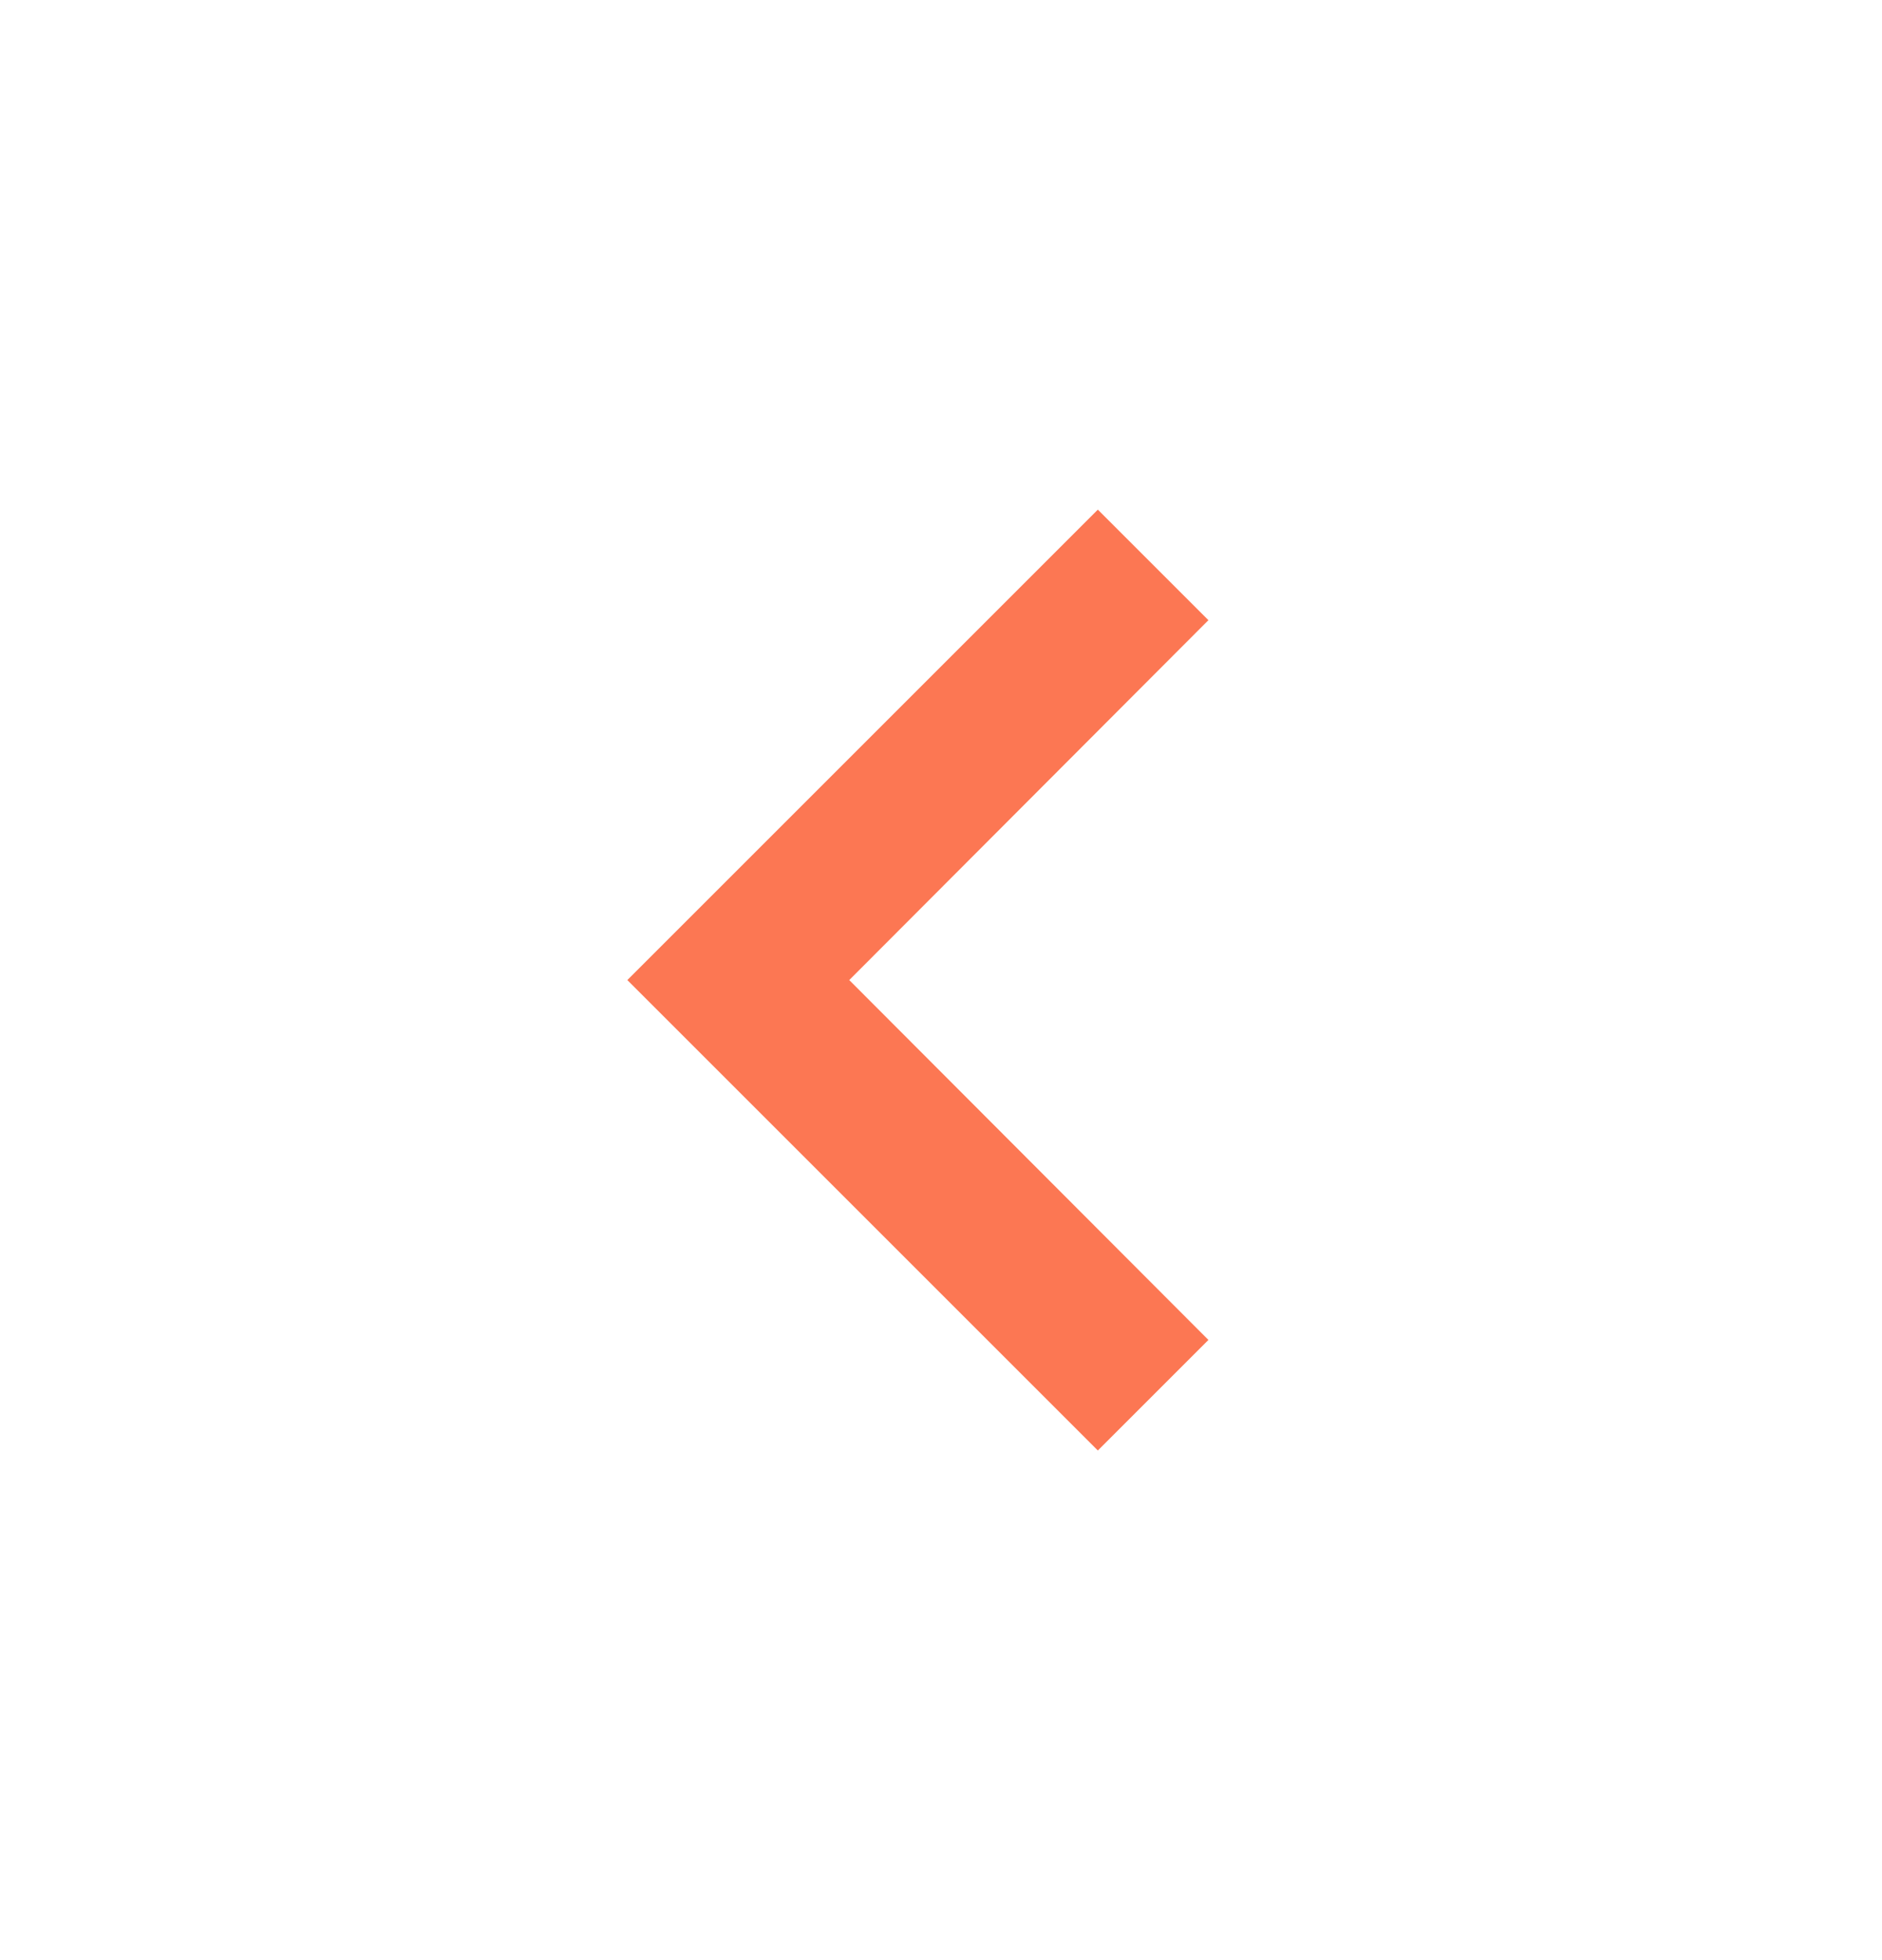 <svg width="24" height="25" viewBox="0 0 24 25" fill="none" xmlns="http://www.w3.org/2000/svg">
<path d="M15.41 17.09L10.83 12.5L15.41 7.91L14 6.5L8 12.5L14 18.5L15.41 17.09Z" fill="#FC7753"/>
</svg>
